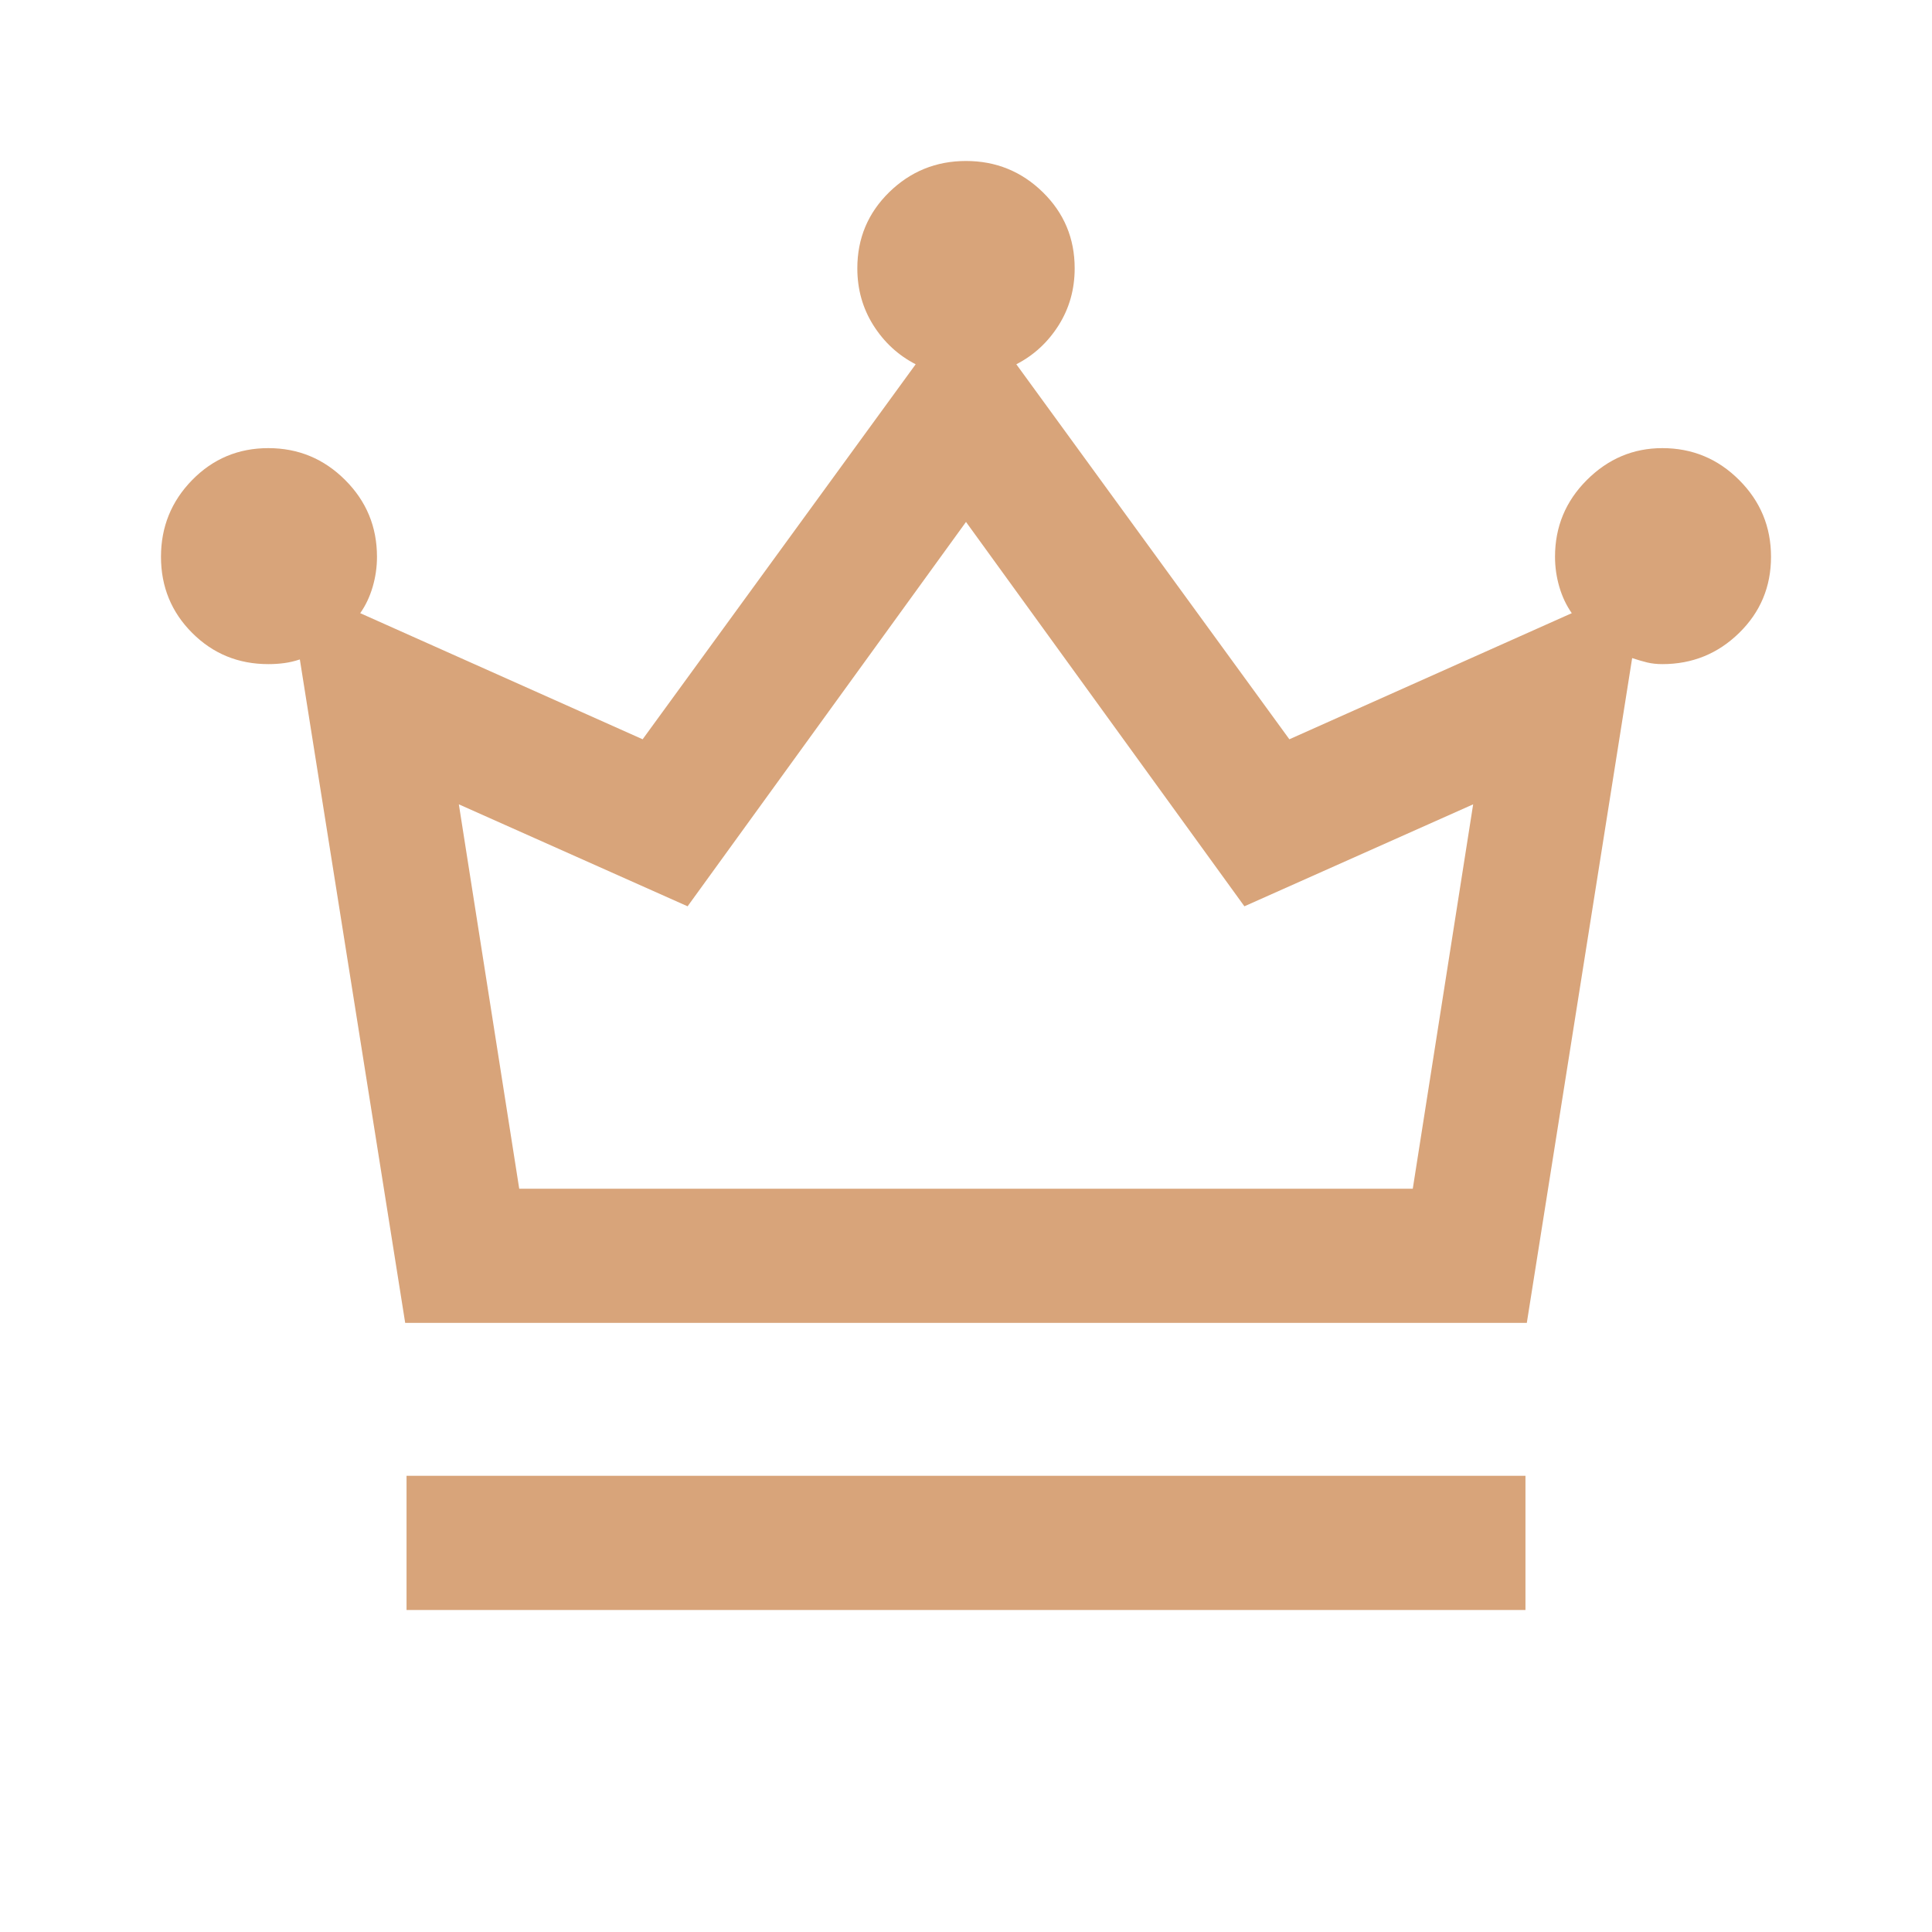 <svg width="40" height="40" viewBox="0 0 40 40" fill="none" xmlns="http://www.w3.org/2000/svg">
<path d="M8.417 33.333V30.555H31.583V33.333H8.417ZM8.389 27.389L6.208 13.653C6.097 13.69 5.988 13.715 5.882 13.729C5.775 13.743 5.667 13.75 5.555 13.75C4.935 13.75 4.41 13.535 3.979 13.104C3.549 12.674 3.333 12.148 3.333 11.528C3.333 10.907 3.549 10.377 3.979 9.938C4.41 9.498 4.935 9.278 5.555 9.278C6.176 9.278 6.706 9.498 7.146 9.938C7.586 10.377 7.805 10.907 7.805 11.528C7.805 11.741 7.775 11.949 7.715 12.153C7.655 12.357 7.569 12.537 7.458 12.695L13.305 15.306L18.958 7.542C18.597 7.356 18.306 7.088 18.083 6.736C17.861 6.384 17.75 5.991 17.75 5.555C17.75 4.935 17.97 4.41 18.41 3.979C18.85 3.549 19.38 3.333 20 3.333C20.62 3.333 21.15 3.549 21.59 3.979C22.03 4.41 22.25 4.935 22.25 5.555C22.25 5.991 22.139 6.384 21.917 6.736C21.694 7.088 21.403 7.356 21.042 7.542L26.695 15.306L32.542 12.695C32.431 12.537 32.345 12.357 32.285 12.153C32.225 11.949 32.195 11.741 32.195 11.528C32.195 10.907 32.414 10.377 32.854 9.938C33.294 9.498 33.815 9.278 34.417 9.278C35.037 9.278 35.567 9.498 36.007 9.938C36.447 10.377 36.667 10.907 36.667 11.528C36.667 12.148 36.447 12.674 36.007 13.104C35.567 13.535 35.037 13.75 34.417 13.75C34.306 13.75 34.201 13.739 34.104 13.716C34.007 13.692 33.903 13.662 33.792 13.625L31.611 27.389H8.389ZM10.75 24.611H29.25L30.5 16.653L25.764 18.764L20 10.806L14.236 18.764L9.5 16.653L10.75 24.611Z" fill="#D8A47A"/>
</svg>
